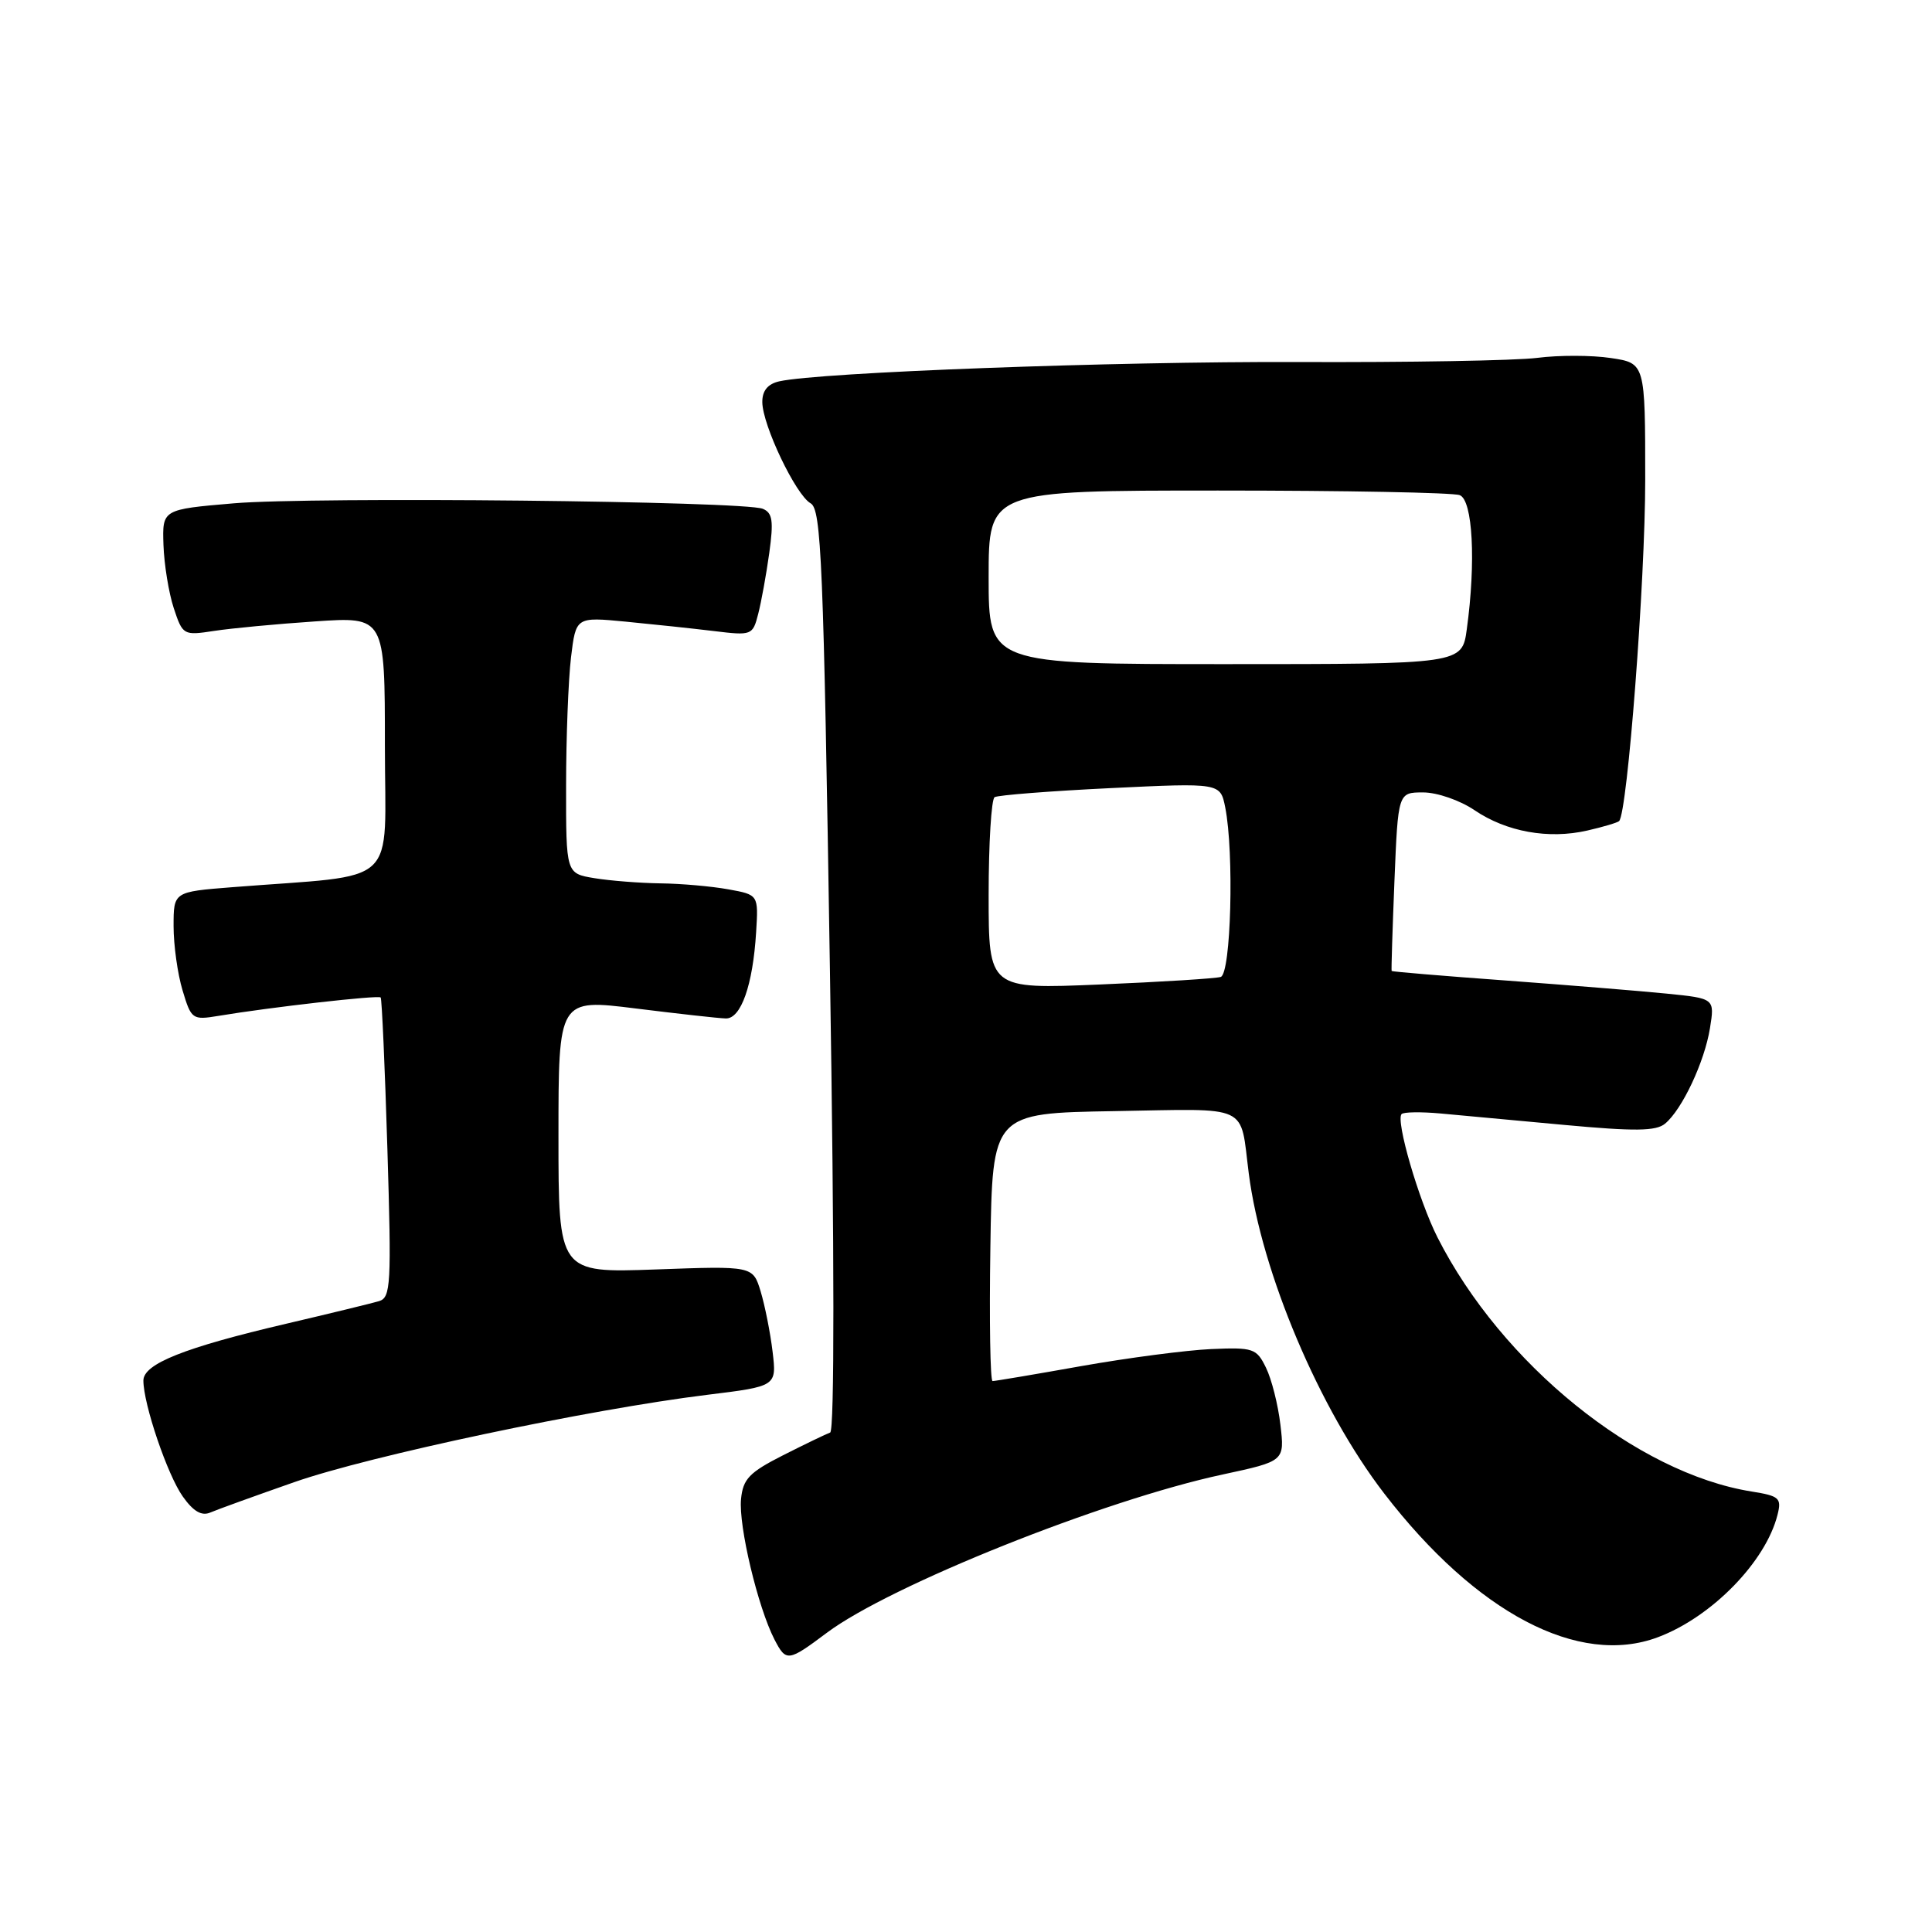 <?xml version="1.0" encoding="UTF-8" standalone="no"?>
<!DOCTYPE svg PUBLIC "-//W3C//DTD SVG 1.1//EN" "http://www.w3.org/Graphics/SVG/1.1/DTD/svg11.dtd" >
<svg xmlns="http://www.w3.org/2000/svg" xmlns:xlink="http://www.w3.org/1999/xlink" version="1.1" viewBox="0 0 256 256">
 <g >
 <path fill="currentColor"
d=" M 109.55 216.36 C 117.91 210.09 146.20 198.77 162.00 195.38 C 170.23 193.61 170.23 193.61 169.66 188.78 C 169.35 186.13 168.49 182.73 167.75 181.23 C 166.50 178.66 166.07 178.52 160.46 178.76 C 157.18 178.91 149.46 179.92 143.30 181.01 C 137.14 182.11 131.84 183.00 131.52 183.00 C 131.21 183.00 131.08 175.01 131.23 165.25 C 131.50 147.50 131.50 147.50 147.67 147.23 C 165.89 146.92 164.27 146.17 165.47 155.50 C 167.16 168.62 174.82 186.73 183.42 197.90 C 195.61 213.74 209.20 220.88 219.68 216.94 C 226.81 214.27 233.97 206.94 235.53 200.72 C 236.09 198.50 235.78 198.22 232.08 197.63 C 216.85 195.19 198.98 180.73 190.48 163.97 C 187.99 159.06 184.90 148.43 185.72 147.62 C 185.99 147.34 188.30 147.31 190.86 147.54 C 193.41 147.78 200.81 148.46 207.30 149.06 C 216.62 149.92 219.43 149.89 220.63 148.89 C 222.90 147.01 225.86 140.70 226.58 136.24 C 227.21 132.30 227.21 132.30 220.85 131.66 C 217.36 131.31 207.75 130.53 199.50 129.92 C 191.25 129.32 184.45 128.75 184.40 128.66 C 184.34 128.57 184.51 123.21 184.77 116.75 C 185.25 105.00 185.25 105.00 188.58 105.00 C 190.43 105.00 193.46 106.05 195.39 107.36 C 199.61 110.22 205.18 111.23 210.33 110.05 C 212.44 109.57 214.33 109.00 214.54 108.80 C 215.65 107.69 218.00 76.96 218.00 63.59 C 218.00 48.12 218.00 48.12 213.44 47.44 C 210.94 47.06 206.55 47.05 203.69 47.42 C 200.84 47.78 186.57 48.03 172.00 47.97 C 147.63 47.88 108.61 49.33 103.25 50.53 C 101.74 50.87 101.00 51.77 101.01 53.27 C 101.02 56.32 105.45 65.59 107.41 66.69 C 108.83 67.49 109.12 74.38 109.97 128.54 C 110.57 166.28 110.58 189.62 110.00 189.82 C 109.49 190.00 106.69 191.35 103.78 192.82 C 99.28 195.10 98.45 195.97 98.19 198.64 C 97.85 202.19 100.42 212.97 102.62 217.24 C 104.17 220.23 104.42 220.20 109.55 216.36 Z  M 39.00 196.39 C 48.97 192.90 78.04 186.75 93.71 184.82 C 102.92 183.69 102.92 183.69 102.37 179.09 C 102.07 176.57 101.35 172.98 100.79 171.12 C 99.76 167.74 99.76 167.74 86.88 168.21 C 74.00 168.67 74.00 168.67 74.00 150.51 C 74.00 132.35 74.00 132.35 84.25 133.63 C 89.89 134.33 95.25 134.93 96.17 134.95 C 98.18 135.01 99.76 130.54 100.19 123.53 C 100.50 118.56 100.50 118.56 96.50 117.84 C 94.30 117.44 90.25 117.08 87.50 117.05 C 84.75 117.01 80.81 116.70 78.75 116.36 C 75.00 115.74 75.00 115.74 75.01 104.12 C 75.01 97.73 75.31 90.08 75.66 87.12 C 76.31 81.74 76.31 81.74 82.90 82.37 C 86.53 82.72 91.80 83.28 94.61 83.62 C 99.60 84.23 99.74 84.18 100.46 81.37 C 100.87 79.79 101.53 76.16 101.93 73.29 C 102.52 69.03 102.37 67.96 101.08 67.42 C 98.60 66.39 41.56 65.80 31.00 66.69 C 21.50 67.50 21.50 67.50 21.66 72.21 C 21.75 74.80 22.36 78.56 23.02 80.57 C 24.21 84.17 24.30 84.22 28.37 83.60 C 30.64 83.25 36.66 82.68 41.75 82.34 C 51.00 81.71 51.00 81.71 51.00 98.77 C 51.00 117.92 53.30 115.78 30.75 117.56 C 23.00 118.17 23.00 118.17 23.00 122.72 C 23.00 125.22 23.53 129.05 24.19 131.23 C 25.34 135.07 25.49 135.18 28.94 134.61 C 35.75 133.47 50.17 131.83 50.44 132.17 C 50.60 132.35 51.00 141.36 51.33 152.19 C 51.88 170.25 51.79 171.93 50.22 172.41 C 49.27 172.69 43.74 174.04 37.93 175.40 C 24.41 178.56 19.00 180.72 19.00 182.93 C 19.00 186.05 22.19 195.46 24.23 198.31 C 25.62 200.27 26.72 200.91 27.86 200.42 C 28.76 200.03 33.77 198.22 39.00 196.39 Z  M 131.00 118.59 C 131.00 111.73 131.36 105.90 131.79 105.63 C 132.23 105.36 139.13 104.82 147.14 104.43 C 161.70 103.73 161.70 103.73 162.35 106.99 C 163.54 112.97 163.12 129.03 161.75 129.45 C 161.06 129.66 153.86 130.11 145.75 130.45 C 131.00 131.07 131.00 131.07 131.00 118.59 Z  M 131.00 76.50 C 131.00 65.00 131.00 65.00 161.42 65.00 C 178.15 65.00 192.55 65.27 193.42 65.61 C 195.15 66.27 195.58 74.47 194.36 83.36 C 193.73 88.00 193.73 88.00 162.36 88.00 C 131.00 88.00 131.00 88.00 131.00 76.50 Z "/>
</g>
</svg>